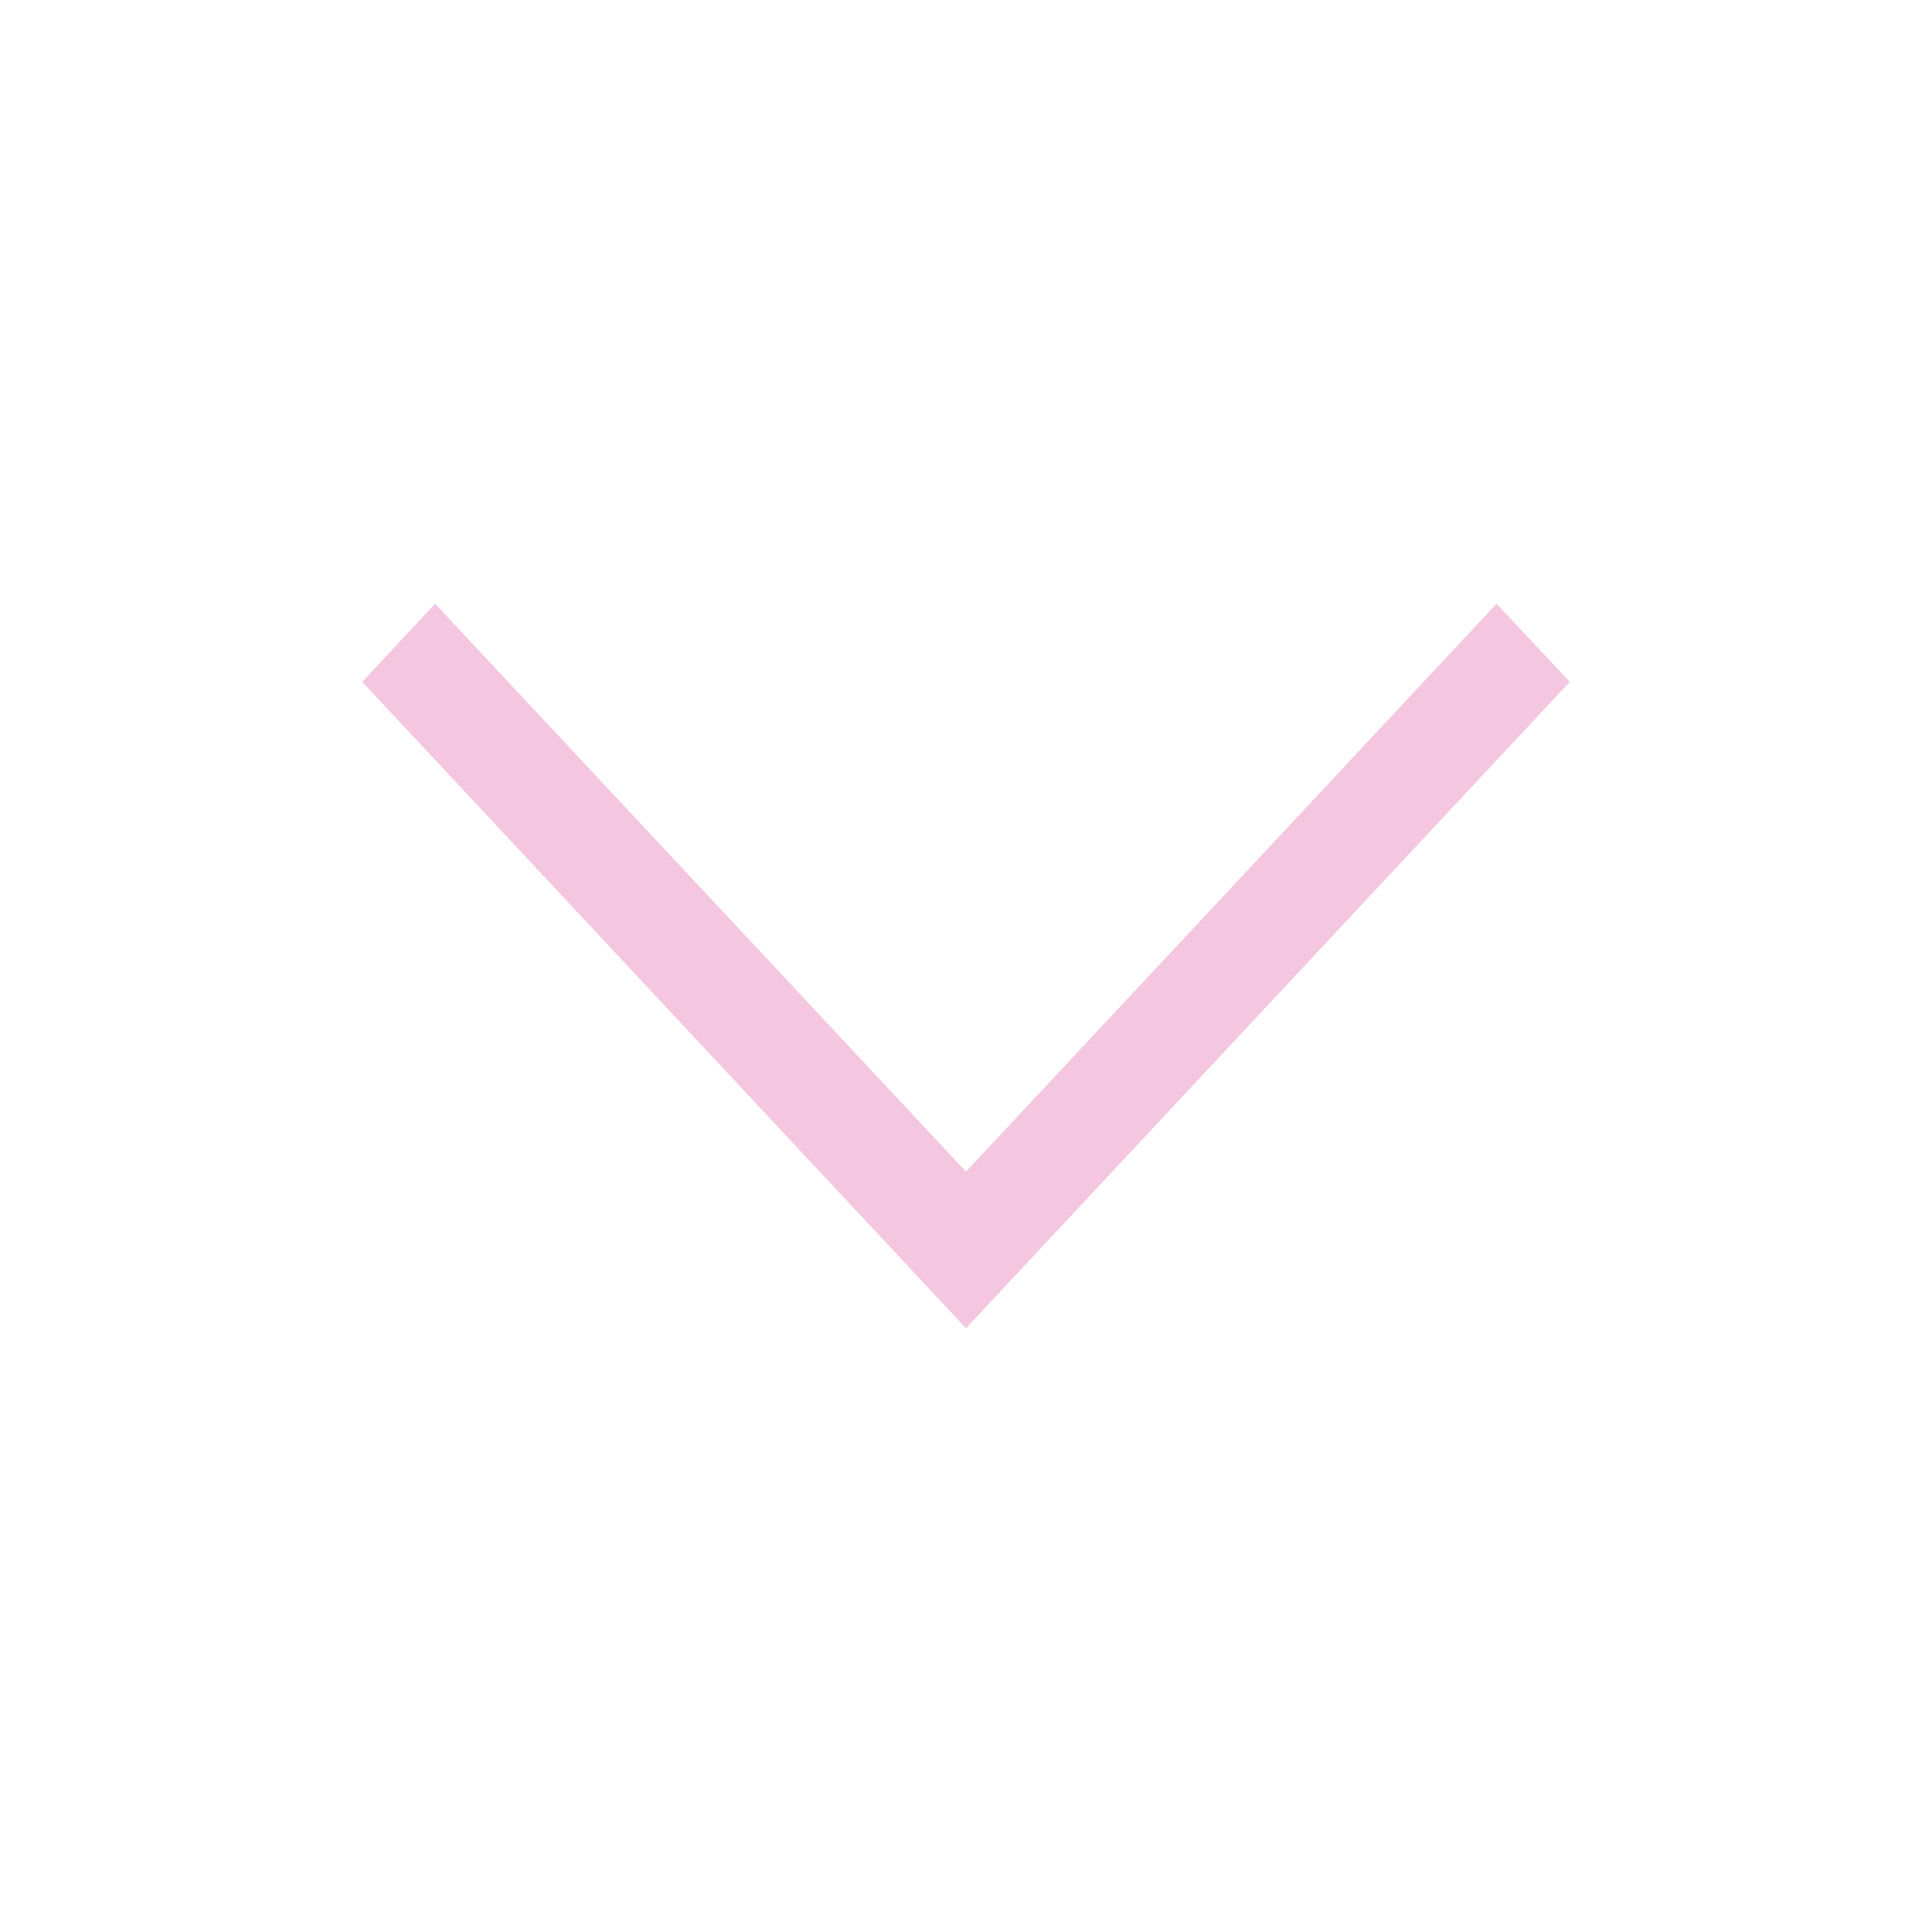 <svg xmlns="http://www.w3.org/2000/svg" viewBox="0 0 512 512" id="downarrow"><path d="m396.6 160 19.4 20.7L256 352 96 180.7l19.3-20.7L256 310.5z" fill="#f4c6e0" class="color000000 svgShape"></path></svg>